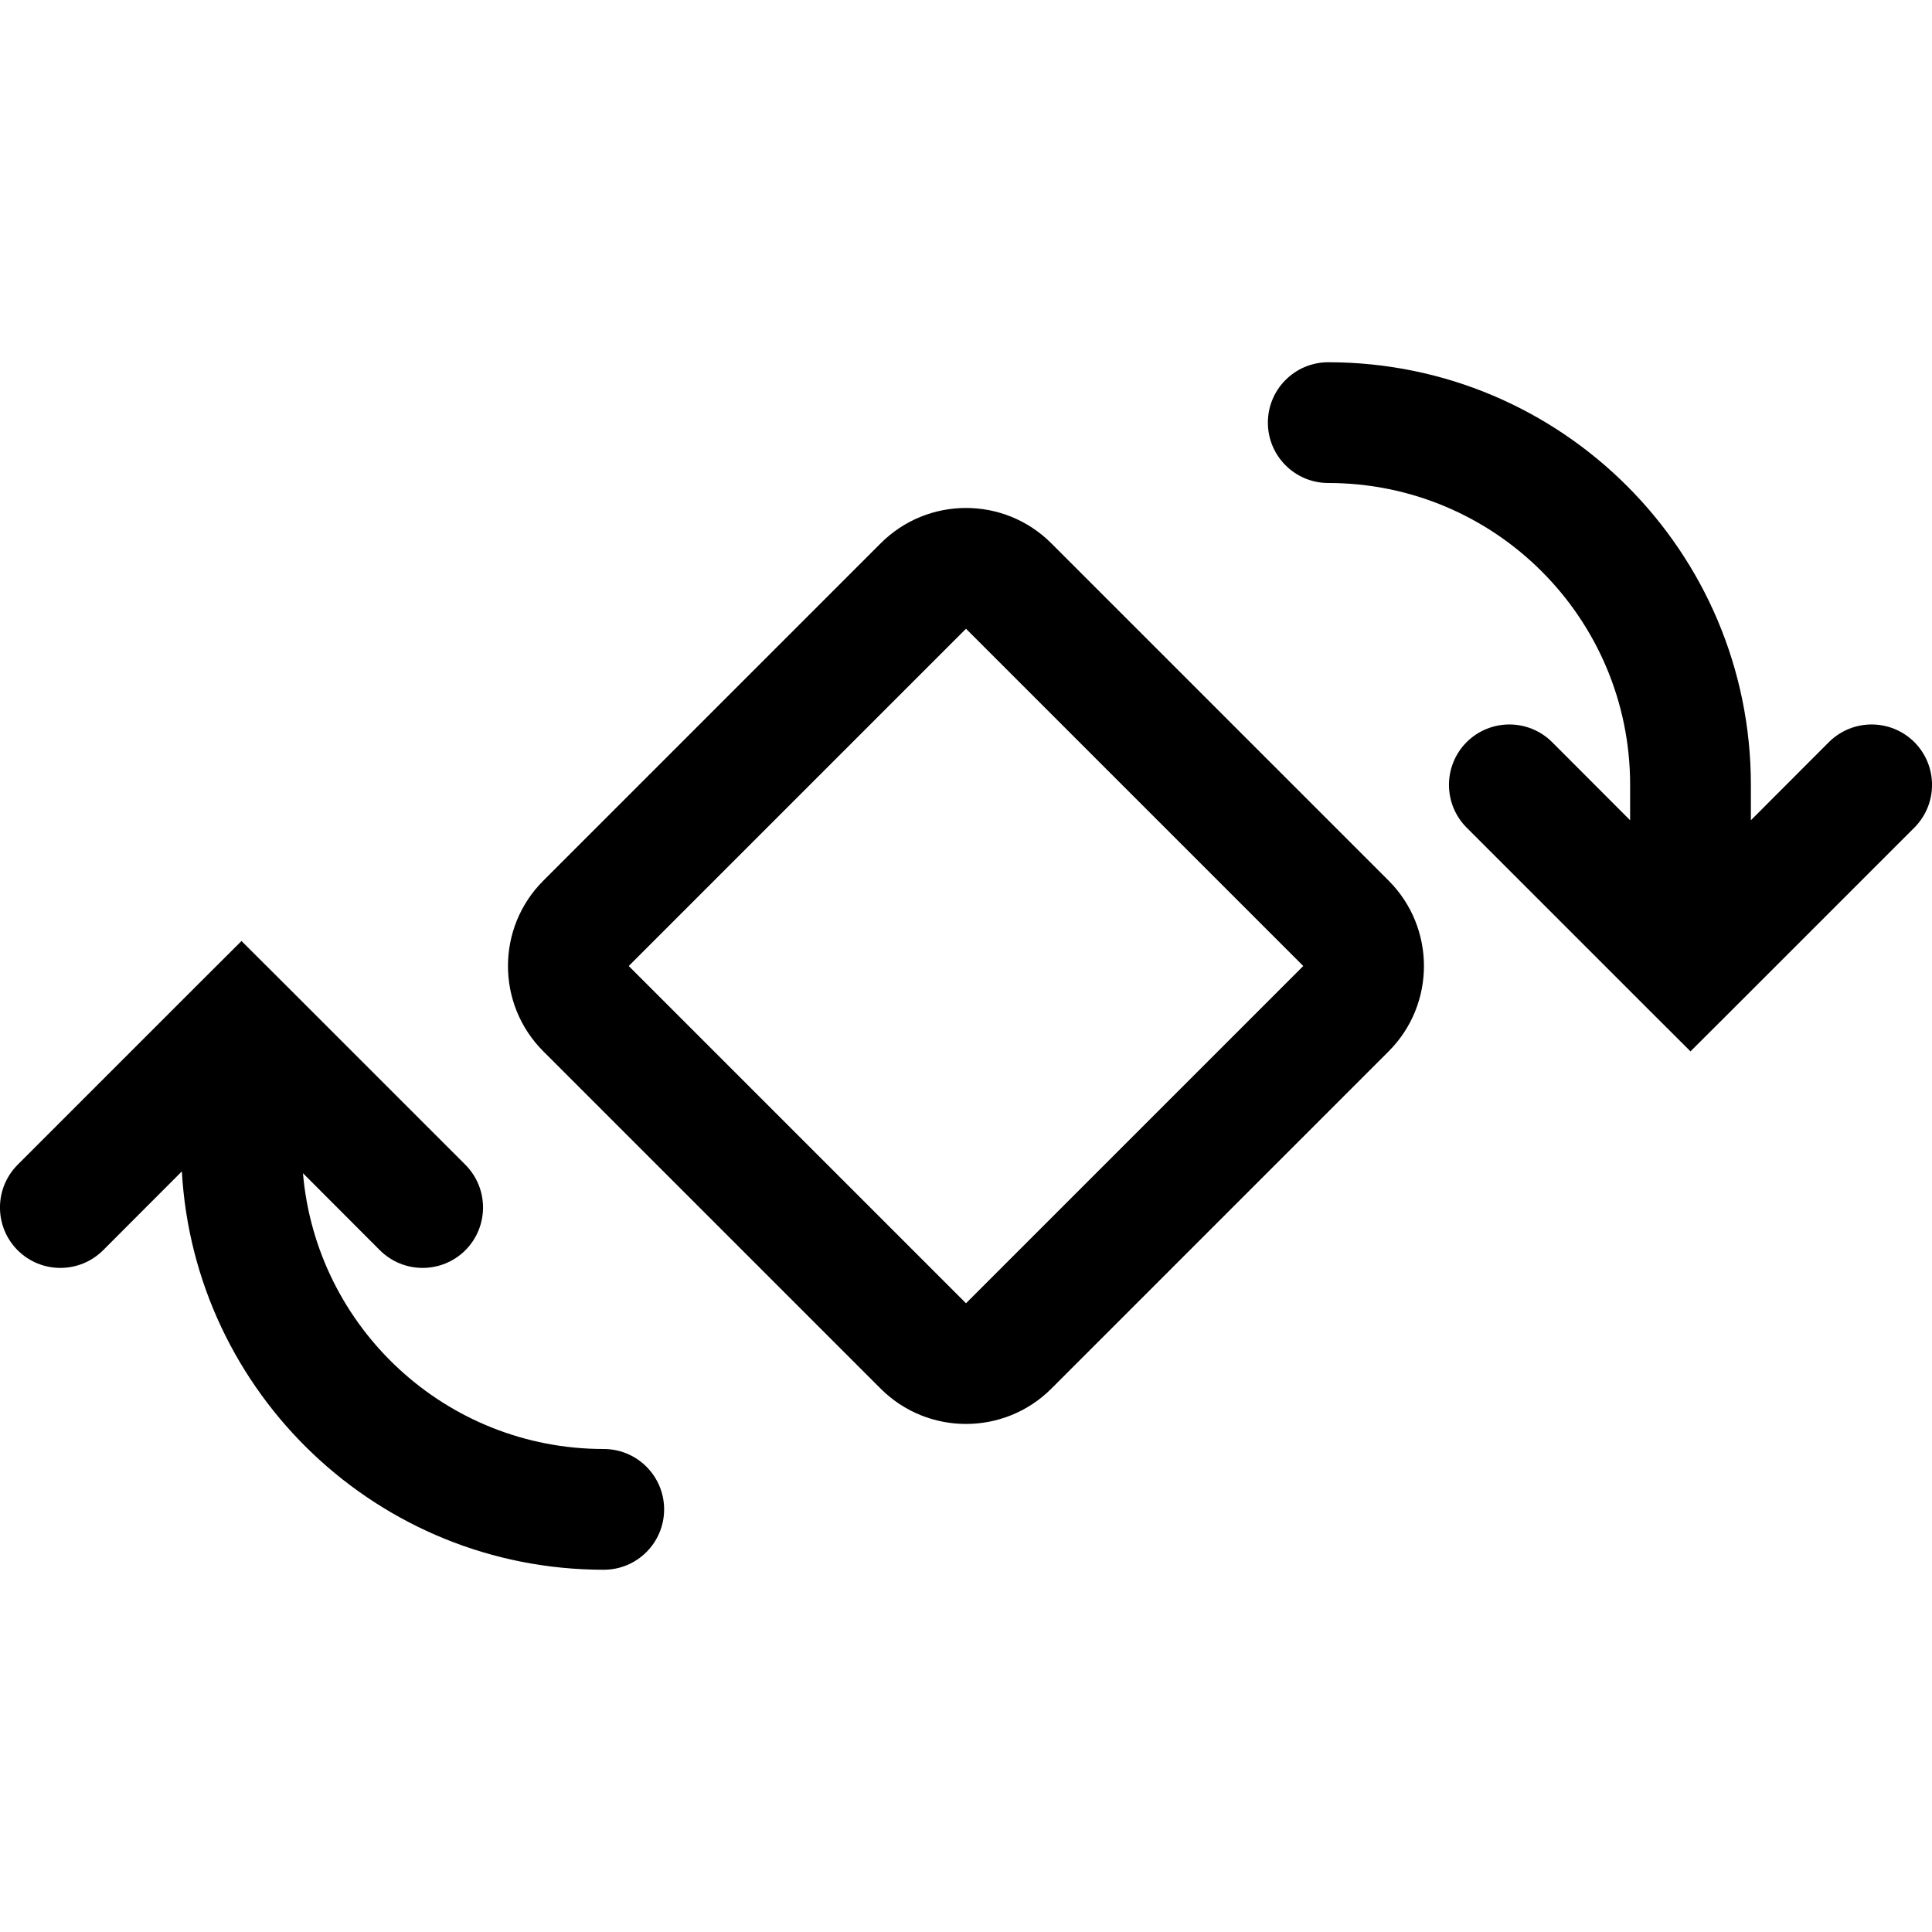 <svg width="16" height="16" viewBox="0 0 16 16" fill="none" xmlns="http://www.w3.org/2000/svg">
<g id="transform-rotate" clip-path="url(#clip0_241_9444)">
<path id="Union" fill-rule="evenodd" clip-rule="evenodd" d="M10.5 3.5C10.5 3.224 10.724 3 11 3C12.933 3 14.5 4.567 14.5 6.5V6.793L15.146 6.146C15.342 5.951 15.658 5.951 15.854 6.146C16.049 6.342 16.049 6.658 15.854 6.854L14.354 8.354L14 8.707L13.646 8.354L12.146 6.854C11.951 6.658 11.951 6.342 12.146 6.146C12.342 5.951 12.658 5.951 12.854 6.146L13.5 6.793V6.5C13.5 5.119 12.381 4 11 4C10.724 4 10.5 3.776 10.5 3.5ZM7.293 4.5C7.683 4.109 8.317 4.109 8.707 4.5L11.5 7.293C11.89 7.683 11.89 8.317 11.5 8.707L8.707 11.5C8.317 11.89 7.683 11.89 7.293 11.5L4.5 8.707C4.109 8.317 4.109 7.683 4.5 7.293L7.293 4.5ZM8 5.207L5.207 8L8 10.793L10.793 8L8 5.207ZM1.506 9.701L0.854 10.354C0.658 10.549 0.342 10.549 0.146 10.354C-0.049 10.158 -0.049 9.842 0.146 9.646L1.646 8.146L2 7.793L2.354 8.146L3.854 9.646C4.049 9.842 4.049 10.158 3.854 10.354C3.658 10.549 3.342 10.549 3.146 10.354L2.509 9.716C2.619 10.996 3.692 12 5 12C5.276 12 5.5 12.224 5.5 12.5C5.5 12.776 5.276 13 5 13C3.135 13 1.61 11.541 1.506 9.701Z" fill="black"/>
</g>
<defs>
<clipPath id="clip0_241_9444">
<rect width="16" height="16" fill="white"/>
</clipPath>
</defs>
</svg>
